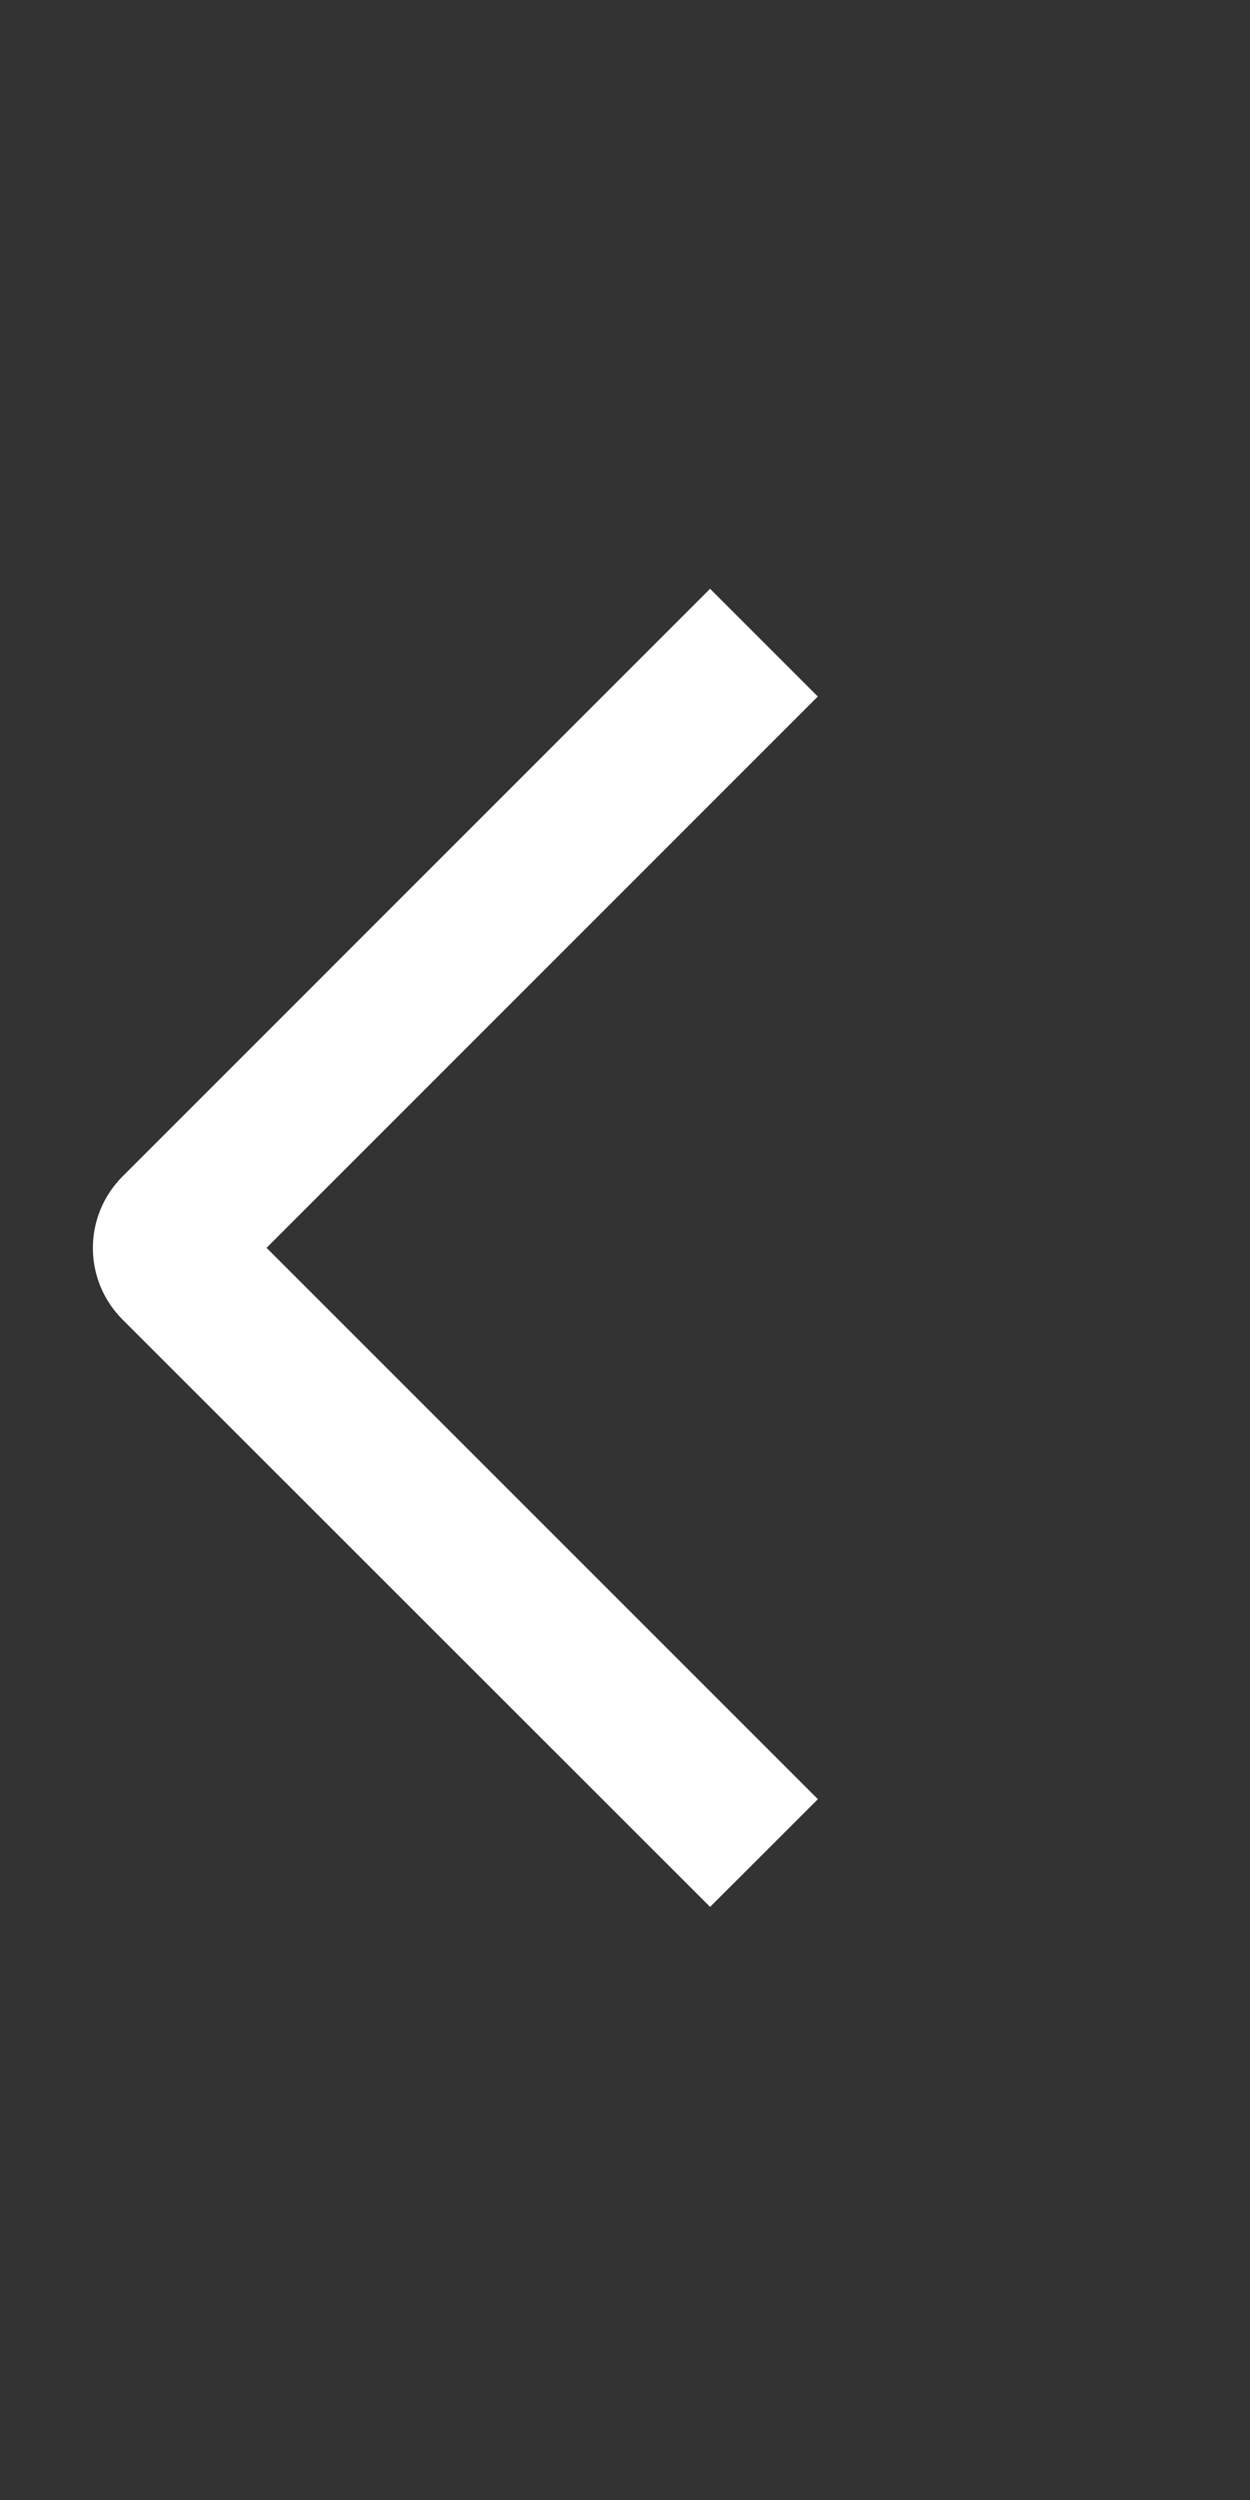<svg width="29" height="58" viewBox="0 0 29 58" fill="none" xmlns="http://www.w3.org/2000/svg">
<rect x="0" y="0" width="29" height="58" fill="#333333" stroke="none"/>
<g id="weui:arrow-outlined">
<path id="Vector" d="M18.975 41.741L16.474 44.24L2.848 30.619C2.629 30.401 2.454 30.142 2.335 29.856C2.216 29.57 2.155 29.263 2.155 28.953C2.155 28.644 2.216 28.337 2.335 28.052C2.454 27.766 2.629 27.506 2.848 27.288L16.474 13.66L18.973 16.159L6.184 28.95L18.975 41.741Z" fill="white"/>
</g>
</svg>
